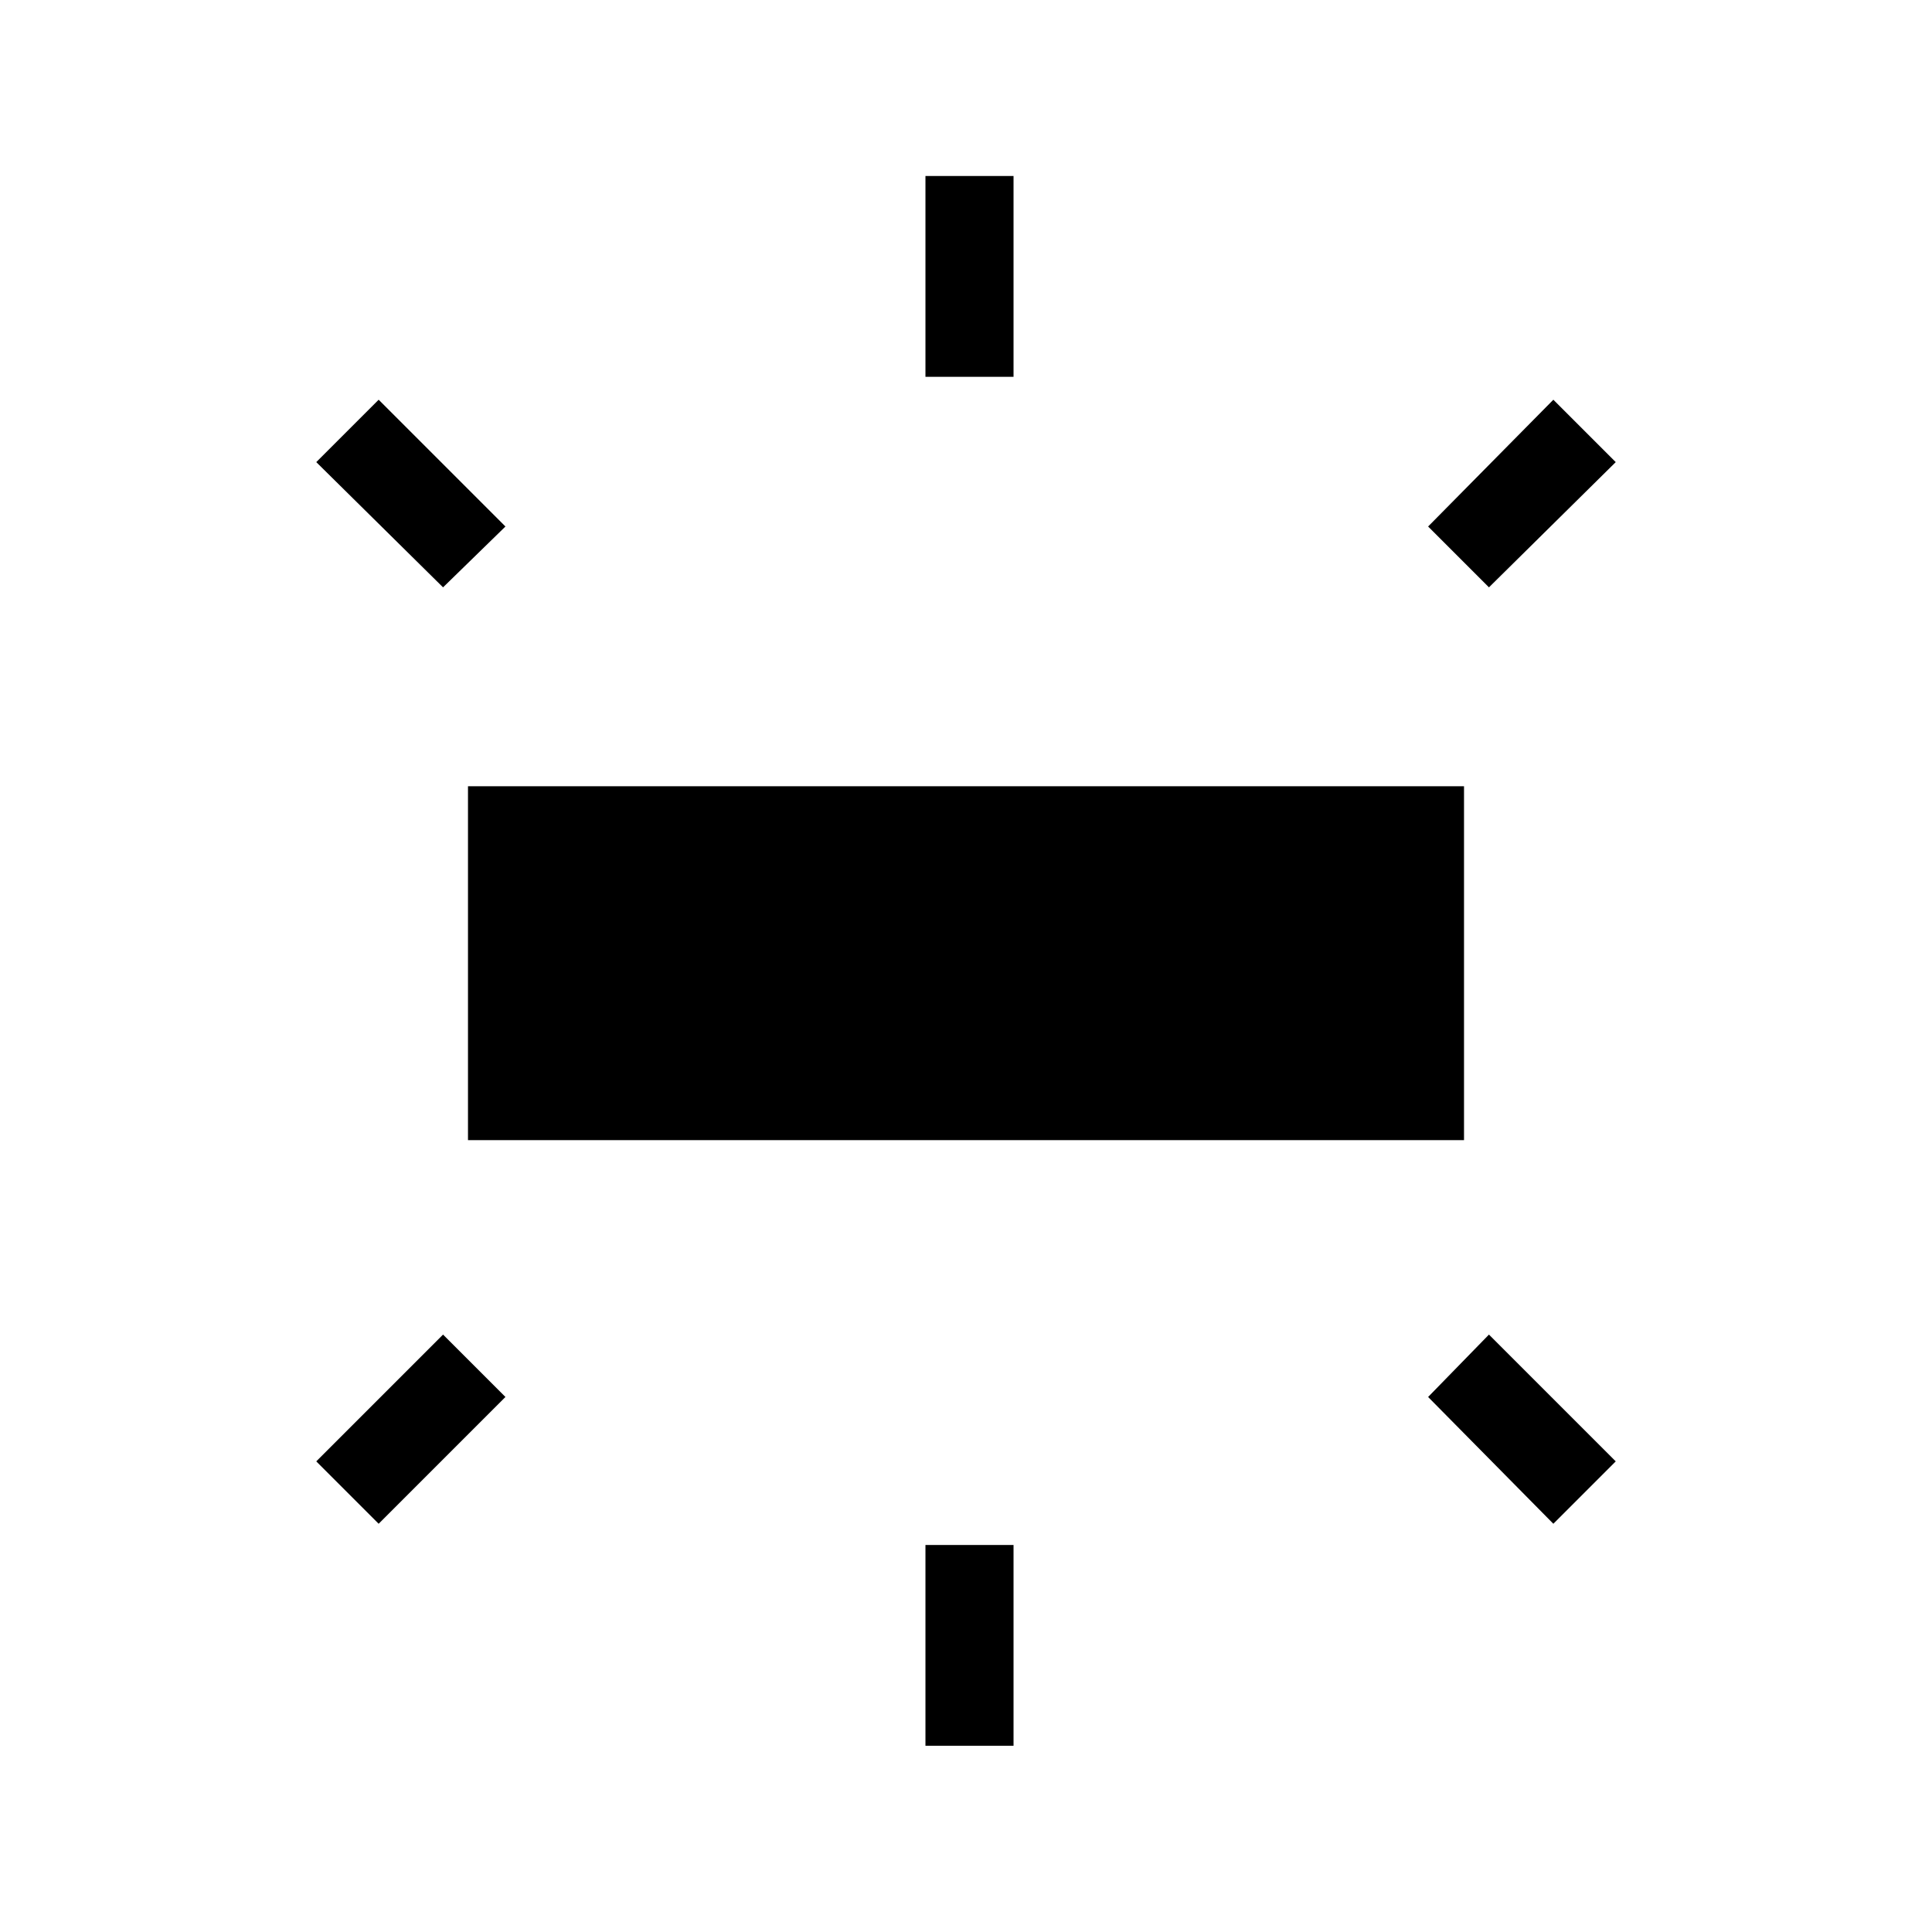 <svg xmlns="http://www.w3.org/2000/svg" height="48" viewBox="0 -960 960 960" width="48"><path d="M232.54-393.46v-175.85h494.92v175.85H232.54Zm227.31-379.31v-99.77h43.77v99.77h-43.77Zm280 104.62-30.23-30.23 62.23-63 31 31-63 62.23Zm-280 575.61v-99.77h43.77v99.77h-43.77Zm312-110.31-62.23-63 30.23-31 63 63-31 31Zm-551.7-465.3-63-62.23 31-31 63 63-31 30.23Zm-32 465.3-31-31 63-63 31 31-63 63Z"/></svg>